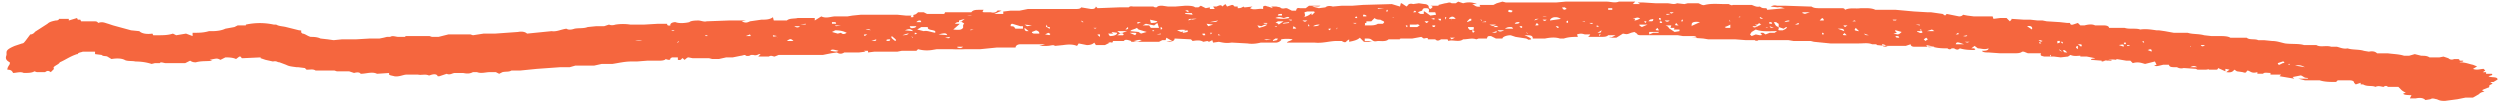 <svg fill="none" height="13" width="305" xmlns="http://www.w3.org/2000/svg"><path d="m186.8 4.8s-.4.1-.4 0l-.2-.1-1.3-.2-.6-.2c-.5 0-1 .2-1 .4h-.8l-.6-.3c-.4 0-.4 0-.5.3h-1l-.3.1c-.5-.2-1 0-1.6 0-.5.4-1.3 0-1.8.2l-.1-.2h-.8c-.3.2-.5.2-.7 0h-.9c0-.2 0-.2-.5-.1l-.3-.2-1.1.2h-1c-.4 0-.6 0-.5.1h-1.4c-.3.3-.9.2-1.3.2-.5.1-.5 0-.7-.1-.2-.2-.4-.2-.8-.2h-.1v.3h.5l.4.1h-1l-.5-.5c-.3.3-.8.4-1.3.5v-.3l-.3.2c-.1.2-.3.2-.6 0h-.6c-.9 0-1.7.3-2.7.2h-3.4c.1-.2.5-.2.7-.4a4 4 0 0 0 -1.4 0v.1c-.2.2-.4.3-.7.3h-1.8c-.4.1-1 .2-1.6.1l-1.8-.1h-.2c-.6.1-1 0-1.5-.1l-.7.1-.1-.3-.4.2-.2-.1-.5.1c-.3-.2-.7-.2-1.3-.1l-.2-.2-2-.1c0 .2-.1.4-1 .4l.4-.1h.3l-.7-.4-.1.3h-.4l-.4.2h-3.4v-.1c-.3-.1-.6-.2-.8-.1l-.1.1h-1.3l-.1.2-.6-.1.3.1-.6.3h-1.1l-.2-.3c-.2.2-.5.3-.9.3l-1-.2-.2.3c-.5-.2-1-.2-1.7-.1l-1 .1c-.2-.2-.5 0-1 0h-.9l.7-.2h-3c-.4 0-.6.2-.6.4h-2.3l-2 .2h-1.8a16 16 0 0 1 -1.7 0h-1.8l-.6.1a4 4 0 0 1 -1.7-.1l-.2.2h-1.8l-.5.1h-2.8l-.8.1v-.2h-.5l.2.1-.8.1h-1.8c-.3.2-.6.2-.9 0l-.7.1-1 .2h-5.4l-.5.2c-.2 0-.4-.2-.7 0h-1.3l.3-.3h-.2c-.2.1-.4.2-.7.1h-.3c-.2.2-.6.1-.6.1-.1-.2-.4 0-.6 0l-1 .2h-.8l-.9.2h-.8l-.4-.1h-2l-.5-.1c-.2 0-.3.2-.5.3l-.2-.2c-.2 0-.1.3-.6.2v-.3h-.7l-.2.1c0 .3-.3.2-.6.1 0 .1-.3.2-.7.2h-1.5l-1.3.1h-.7c-.8 0-1.6.2-2.3.3h-1.3l-.9.2h-2.3l-.7.2h-1.2l-1.4.1-1.4.1-2 .2h-1.1c-.3.2-.7.1-1.1.2l-.4.2-.4-.2h-.8c-.4 0-1 .2-1.5 0h-.5c-.4.2-.7.2-1.2.1h-1c-.3 0-.6.3-1 .1l-.9.3h-.2c-.1-.3-.5-.3-1-.1h-.1c-.4-.2-.9 0-1.3-.1h-1.4c-.4 0-.9.3-1.5.2-.3-.1-.8-.1-.6-.4l-1.5.1c-.6-.3-1.3 0-2 0 0 0-.1-.3-.8-.1l-.6-.2h-1.5l-.3-.1h-2.3c-.3-.2-.6-.1-1.1-.1l-.2-.2-.8-.1h-.2c-.7-.1-.9-.1-1.3-.3l-.8-.3c-.3 0-.3-.2-.8-.1l-.9-.2-.6-.2v-.1l-2.2.1c-.3 0 0-.2-.4-.2l-.4.3c-.4-.2-1-.2-1.3-.2l-.6.3c-.4-.2-.4-.2-1.3 0l.3.1c-.6.1-1.3 0-2 .2-.2 0-.4 0-.7-.2l-.6.3h-2.4c-.2 0-.6-.2-.7 0h-.6l-.4.1c-.6-.2-1.3-.3-2-.3-.3-.1-1 0-1.3-.2-.4-.2-1-.2-1.6-.1l-.5-.3c-.2-.1-.5 0-.7-.2l-.8-.1v-.3h-1.5c-.2.1-.6.1-.6.3h-.1c-.9.3-1.4.7-2.1 1-.1.3-1 .5-.7.8l-.4.4c-.3-.2-.4-.2-.7 0h-1l-.3-.1c-.3.2-.8.2-1.3.2-.4-.2-.9 0-1.3 0-.1-.2-.2-.4-.7-.4 0-.3.2-.5.3-.7v-.2c-.6-.3-.5-.6-.4-.9v-.3c0-.3.3-.5 1-.8l.9-.3c.2 0 .3-.2.4-.3l.6-.8h.1c.4-.1.4-.3.6-.4l1.4-.9c.2-.2.5-.3 1-.4.3 0 .4-.1.4-.2h1.2v.2l1-.3.1.2h.3l.1.2h1.4c.5 0 .5 0 .7.2.5-.2.8 0 1.2.1l.6.2 2.2.6 1 .1c.3.3.9.4 1.6.3l.1.2h.5c.7 0 1.3 0 1.9-.2l.4.2 1.2-.2.8.3v-.4c.8 0 1.3 0 2-.2h.4c.6 0 1.2-.1 1.6-.3l1.1-.2.4-.2h1v-.1a8 8 0 0 1 3.4 0h.3c.3.2.8.2 1.2.3l1.6.4c.1 0 .4 0 .2.2l.2.2c.3 0 .6.3 1 .4.3 0 .8 0 1.2.2l.9.1.7.1 1-.1h1.7l1.7-.1h1.2l.5-.1.4-.1h.4c.3-.2.7 0 1 0h.8l.1-.1h2.9l.3.1h.8l1.2-.3h2.7l.3.1 1.3-.2h1.4l2.8-.2c.5-.1.9 0 1.1.2l3-.3c.6.1 1.1-.2 1.8-.3.3.2.7.1 1 0 .5-.1 1.1 0 1.6-.2l1-.1h1l.6-.2c.2.1.5.1.8 0a6 6 0 0 1 1.8 0h1.7l1.7-.1h1.1s-.1.3.4.2c-.1-.2.2-.4.6-.4.5.2 1.3.1 1.7 0 .2-.2.9-.2 1.1-.2.3 0 .7.2 1 .1l2.7-.1h2.1l-.5.1c.4.2.6.2 1 0l1.4-.2c.5 0 1 0 1.4-.3l.1.4h1.6c.3-.3 1-.2 1.3-.3h2.1v.3l.8-.5c.6.3 1.2 0 1.7 0h1.5l.6-.1 1-.1h4.5l1 .1h.7l-.1.2h.2c.3 0 0-.2.2-.3.2 0 .4-.2.5-.3h.7l.4.2h2.1l.1-.2h3.2c.2-.3.6-.3 1-.3h.5c-.2.3-.2.3.4.3h.5c.3.1.6 0 .7-.1.1-.2.3-.1.6-.1l-.9.4h1.1v-.3h.1l.8-.1h1.1l1-.2h5.7c.4 0 .7 0 .8-.2l1.2.2c.3 0 .5 0 .6-.3l.2.2 2.6-.1h1.2c.2-.2.4-.1.6-.1h2.4l.2.1h.2c.2-.2.4-.2.7-.2l.7.1h.9l1.2-.1c.4 0 1 0 1.2.2h.4l.3-.2.6.3.5-.1v.2h.6l-.2-.3h.4c.3-.1.6-.3.7 0l.4-.3.2.3.6-.2s.2 0 .3.2h.4v.2c.2 0 .4 0 .7-.2l.1.1h.1l.9-.1-.3.2c.5.3 1 0 1.6.1v-.3c.3-.2.4 0 .6 0l.6.2-.2-.2h.6l.5.1c0 .1.3.2.6.1h.2l.6.3h.5c.1-.1 0-.4.5-.3h.7l.4-.3h1.4c-.3.2-.6 0-1 .1l.8.2.8-.1c.2-.2.6-.2.9-.1l1.1-.1h1.3l1.3-.1 3.5-.1 1 .3.1-.4h.1l.6.4.2-.2c0-.1.3-.2.6-.1l.7-.1.7.1c.3 0 .5.2.5.3s0 .2.2.3c.3-.2.4-.3 0-.4h1v-.1l.8-.2c.3 0 .5-.2.8 0h.5l.3-.2.6.2c.7-.2 1.2-.1 1.7.1h-.6c.3.1.4.4 1 .3l-.1-.2h1.7l.4-.2.7-.2.4.1h6.2l1.1-.1h5c.5 0 1 .2 1.5 0h2l-.3.3h.9l-.3-.2h.6l1.6.1h1.4c.4 0 .8.2 1.2 0l.9.1.4-.1h1.3c.3.1.5.3.8.2.8-.2 1.6-.1 2.5-.1h.4c.2.1.4.2.5.1h2.3c.3.1.6.3 1 .2.3.2.3.2.8.2l.1.2 2.2-.2c-.3 0-.5-.2-.9-.1l-.9-.1c.3-.1.4-.2.8-.1h1l3 .1h.2c.3.2.6.2 1.1.2h2.5c.3 0 .4 0 .5.2.6-.3 1.3-.1 1.9-.2h.6c.3 0 .8 0 1.2.2h2.5l2.2.2 1.7.1h.4l1.4.2.3.2h-.5.5l.2-.2 1.5.3c.3 0 .4-.1.5-.2l.5.1.8.1h2.3l.1.3.8-.1h.8l.4.4.2-.2v-.1l1.5.1h.8l.9.1h.6l.5.1 1.6.1.9.1h.3c.1 0 0 .3.4.2l.6-.2.3.3h.5c.4-.1.9-.2 1.3 0h1.1c.3 0 .6.1.6.3h1.9c.6.2 1.4 0 1.9.2.7-.1 1.3 0 2 .1h.3l.7.1 1.1.2h1.7c.6.2 1.3.1 2 .3l.9.1h1c.4 0 1 0 1.3.2h2c.3.3 1 .1 1.4.3h.7l1 .1c.6 0 1.1.2 1.6.3.8.1 1.7 0 2.3.2h1.5c.5.3 1.2 0 1.8.2h.7c.4.1.8.3 1.3.2.6.2 1.4.1 2 .3l.6.1c.5-.1.8 0 1 .2h1.3c.7.1 1.4.1 2 .3h.6l.7-.2.8.2c.4 0 .7 0 1 .2h1.2l.5-.1.6.2c.2.2.5.2.7.1h.4c.3 0 .2.1.3.2h.4c.1.2-.5.1-.4.2.7 0 1.1.2 1.6.3l.5.2-.5.3c.5.2.9 0 1.3 0l.2.2-.3.2h.4v.2h.7c.2.2-.2.2-.4.3.3.2 1.1 0 1.1.4l-.5.3h-.4l.3.2-.4.2c0 .1 0 .3-.2.3l-.5.2-.2.1.3.2c-.3 0-.5.1-.7.3l-.7.4h-.9l-1 .2-1.5.2c-.4 0-.6 0-1-.2-.2 0-.5-.2-.8 0l-.6.1c-.3-.3-.7-.3-1.2-.2h-.7l.2-.4c-.3 0-1 0-1-.2l.3-.1a2 2 0 0 1 -.5-.3l-.4-.4h-1.3c0-.1-.3-.2-.5 0-.2 0-.6-.2-1 0-.4-.2-1 0-1.5-.3h-.3v-.2l-.6.2-.2-.2c0-.2-.2-.3-.6-.3h-1.4l-.2.2c-.7 0-1.4 0-2-.2h-1.8l-.8-.2h1c.3 0 .2-.1 0-.1-.3 0-.4-.2-.7-.3l-1 .2.2.2-1.8-.3.2-.2h-1.3v-.2c-.4 0-.8-.1-.9.1h-.7v-.2c-.7.2-.8-.1-1.2-.2l-.1.1c-.1.2-.2.2-.5.1l-.7-.1-.3-.2c-.2.2-.3.4-1 .3l.4-.3-.5-.1v.3l-.9-.4s0 .2-.2.2h-.9c0-.1-.2 0-.4 0h-1l-.2-.1-1.5-.1a1 1 0 0 1 -.8-.1c-.7 0-.9 0-1-.3h-.7c-.8.2-.8.2-1.1.1l.3-.1-.2-.4-1.2.3c-.4-.1-.8-.3-1.5-.1l-.3-.3h-.5l-1.2-.2v.1c-.8-.1-.8 0-1.3.1l-.4.1h-.1v-.1l-1.3-.1c0-.2.4-.1.5-.2l-1-.2h-.8v-.1c-.3 0-.8.1-1.2-.1l-.3.2-.9.1-.8-.1h-1.2c-.4-.1-.5-.1-.4-.4h-1.6l-.5-.2h-.2c-.2.2-.6.2-1 .2h-1.7l-1.4-.1c-.3 0-.7 0-.8-.2.3 0 .8 0 .8-.3-.5.2-.9 0-1.3 0l-.4-.3-.4.3h.4c0 .1 0 .2.2.2-.8 0-1.3 0-2-.2-.2.2-.4.2-.7 0h-.3c-.2.2-.4.1-.5 0-.5 0-1.2 0-1.8-.2h-2.3c-.2 0-.4-.1-.4-.3l-.6.2h-2.5l-1-.1-.1-.1h-.5c-.5-.2-1-.1-1.6-.1h-3.5l-2-.2-.4-.1h-2.1l-.6-.1h-3.7c0 .1-.4.1-.4 0h-1.1l-1.3-.1h-3.3l-.6-.1-1.4-.1h.6c-.1-.2-.3-.2-.6-.2h-1.1l-.6-.1h-4.4c-.3 0-.5 0-.6-.2l-.3-.2-.4.1c-.5.2-.5.2-1 .1l-.8.5h-.9c.3 0 .6-.2.8-.3h-.9c-.2.2-.5.2-.9.2h-1.3c-.5 0 0-.1 0-.3h-.6c-.2 0-.4-.2-1 0l.1.3c-.5 0-1.1 0-1.7.2h-.5c-.6-.2-1.3-.1-1.8 0h-1.5c0-.4-.3-.4-1-.4.7.3.8.4.8.5zm15.4-1.4c-.3.3-.3.3.2.3l-.2-.3h-.7zm14.8 0v-.5a1 1 0 0 1 -.3-.2h-.3c.2.3.2.5.6.6v.3c-.2 0 0 .1.1.1h.4c.2-.1.5-.2.5-.4h-.1l-.3.2-.6-.2zm-48.3-.5c.4-.3 0-.3-.3-.5-.2 0-.5 0-.7-.2l-.4.4h-.6v.2c-.3 0-.1.1-.2.3h-.5 1c.4 0 .8 0 1.1-.2zm45.5.7-.5.3-.2.3.2.2.5-.2.5.1c.2 0 .4 0 .1-.2v-.1h.3l.3.2.5-.2h.6l.3-.2c-1 0-1.8.1-2.6-.2zm-40.7-2.3c-.6.2-.6.2-.2.4h.4v-.3h.1l.7.5.7-.1-.1-.3h-.8c.1-.4 0-.5-.3-.5s-.4 0-.5.3zm-56.3 1.4.5-.4-.7.2v.2c-.2 0-.3 0-.5.2h.6l-.8.7c.9.1 1 0 1.2-.2v-.4c.3-.1 0-.2-.3-.4zm-4 .6h-.8l-.5.3.8.2c.4-.1.8.1 1.4.2v-.2c-.3-.2-1-.1-.9-.5zm11.6.2v-.3h-.3l-1-.3s-.2 0-.2.2v.1c.6 0 .4.2.6.3h1zm35.3-1.7.2-.2s.2-.1 0-.2h-.8c-.4.1-.4.1-.3.3v.3l-.2.1c.5-.1.8-.3 1-.5v.2zm-19.7 1.6h1l-.2-.6-.4.3-1-.2-.4.2h.8zm-1.7 0c-.3.2-.7.2-.8.4a5308.4 5308.4 0 0 0 1 .1l.3.2.7-.2-1-.3zm65.6 0h-.5l.1-.3h-.7c.5.2.3.3.5.4l.6.4.6-.1v-.2h-.7zm-101 .6c-.4-.2-.8-.3-1.4-.3l-.4.2.7.2.4-.1c.2.2.4.2.7 0zm68.8-.7h.8l.3-.2s-.2-.2-.4-.1h-.8v.3zm-36.7 1.1c.6 0 .9-.2.9-.4l-.7-.1.2.2h-.6zm55-2.1a1 1 0 0 0 -.7-.2c-.3 0-.6.2-.6.4l1.4-.2zm41.6 1.6-.7-.2h-.1c0 .2.2.2.2.3l-.4.1.5.1c.2 0 .4-.2.5-.3zm-105.6-.2-.5.2v.1l.2.1h.7c0-.2-.1-.3-.4-.4zm29.6-.7.6-.4h-.7l-.3.2c.1 0 .3 0 .4.2zm1.3-.8c-.1-.3-.5 0-.7 0-.3-.1-.6-.2-1 0a4 4 0 0 0 1.7 0zm49 1 1.1-.5c-.7-.1-1.1 0-1 .4zm-68.8.6h-1.2l.4.3zm63.7 0v.4l.5-.2h.6l.1-.1h-1.2zm-60.9-1.4.1.4c.3 0 .7 0 .8-.2zm60.7.6h-1c0 .2.2.2.3.3zm-47.4.4c.4-.1.8-.2 1-.4-.4 0-.5.1-.7.2l-.5-.1zm124.3 4.3c0 .1 0 .2.2.2l.4-.2c.3 0 .2-.2 0-.2zm-93.6-4.4c-.2 0-.4 0-.7.2h1c-.1-.2-.2-.2-.3-.2zm-48 1h.7c.2-.1 0-.2-.2-.3zm-27.5.1c-.1.2-.1.2.4.6.2-.1.2-.1-.4-.6zm111.4-2.7.6-.2h-.9v.1zm-82.4 2.3.7.3c0-.1.3-.2 0-.3zm41.3-.6c.2.3.2.3.7.2v-.3h-.7zm-77.7-.5h.6c0-.1 0-.2-.2-.2h-.3v.2zm146.5.7c.1-.3-.1-.5-.6-.4zm-8.3 1.8c-.8-.3-.9-.3-1 0zm-124-1c-.1-.4-.3-.4-1.1-.2l1.2.1zm29.3-.7a3 3 0 0 0 -1.3 0l.5.2zm45.9-2.5c.4-.1.4-.1.1-.3-.4 0-.4 0-.1.3zm66.8 6.1-1 .1h1zm-129.6-3c.3-.2 0-.2-.1-.3l-.4.2.6.1zm72.2-2c-.4-.2-.4-.2-1 0h.3l-.1.2c.3 0 .6-.2.8-.3zm-23.4 0h.8l-.2-.2c-.2-.1-.3-.1-.6.1zm38 .7c-.1-.2-.2-.2-.4 0h-.3l.3.2.5-.2zm-30.4-1.5c.2-.2.2-.2-.3-.3-.2.2-.1.3.3.3zm83.8 6.8c-.4-.3-.6-.3-1-.1h1zm-80.2-6.3h.7c-.4-.1-.6 0-.7.2zm-32.7 3 .5-.1.1-.2h-.3l-.3.2zm-54 1.2c.2 0 .7.2 1 0-.8-.2-.8-.2-1 0zm150.4-.1c.1.3.1.3.5.3-.3-.3-.3-.3-.6-.3zm-140.3-2.3c-.3-.3-.5-.3-1-.1zm119 1.9c-.4 0-.3-.3-.8-.3.1.3.1.3.9.3zm-111.6-3.7c-.5-.3-.8 0-1.3-.1h1.3zm116.2 3.5c.2.3.2.3 1 .2zm-10-1.7c-.1-.3-.1-.3-.8-.3zm1.7 0h.1l-.4-.4c-.2.3-.2.3.3.4zm8.4 0h.9l-.3-.2zm44.9 4.2 1.2.2c-.4-.2-.6-.3-1.2-.2zm-155-5 .3.2.6-.1zm-28.2 2c-.3-.3-.4-.3-.8 0zm50.6-1.8.6-.2-.8-.1zm-2.8-1.5.9.1-.1-.2h-.8zm117.9 4.6v-.2c-.2-.2-.3 0-.5 0zm-52-3v.1h.6v-.4a3 3 0 0 1 -.7.3zm-28-.3h-.8c.4.2.5.2.8 0zm-21.5 0c-.2 0-.5 0-.8.2.3 0 .6 0 .8-.2zm-12.4-.5-1 .2c.7 0 .8 0 1-.2zm-23.6 1c0 .1 0 .2.2.3h.3l-.5-.4zm110 1.1-.3.2.2.2.3-.2zm-124-1.4c0 .2.2.3.5.2 0 0 .2 0 .3-.2h-.7zm45.5-1.5c-.4 0-.6 0-.6.2h.5v-.2zm22.5 1 .5-.2v-.2h-.2l-.3.3zm25.8-.7-.7.1zm-66.5 3c.5.2.7 0 1-.1-.5-.1-.7.1-1 .1zm38-2.6c.2-.3.2-.3 0-.3zm35.4-.3h.6v-.1l-.6.3zm41.8 3.5c-.3.1-.3.2 0 .4zm-28-2.5h-.7c.2 0 .2.2.3.2l.3-.2zm-44.2-.5-.5.1h-.4.9zm2.2 1.1h-.8c.2.2.4.2.8 0zm-8.8-.7.1.3c.2 0 .3 0 .3-.2h-.4zm-30.4 1h.1l.5-.1v-.2h-.3l-.3.2zm30.7-1.8-.4.1.4.1zm-83.5 2-.5.2h.6zm5.4-1c.3.2.5.2.7 0h-.6zm137 .7c.2 0 .3.2.6.1.1 0 0 0 0-.2h-.6zm-99.7.3c-.4 0-.4 0 0 .3zm70.3-1.4c-.2.3-.2.3.3.3a.8.8 0 0 1 -.3-.3zm-36.4-1.7.8-.1h-.8zm-13 3.7h-.9l.3.1zm-43.3-2.1h.6l-.1-.2c-.2 0-.3 0-.5.2zm65.7 2v-.1h-.6l.2.2.4-.2zm81.6 1c0-.3 0-.3-.6-.2zm-89-3.6h-.6.4c0 .1.2 0 .2 0zm14.7.8c.4 0 .5 0 .6-.2-.3 0-.5 0-.6.2zm17-.6-.5.1-.2.2h.4c.2 0 .2-.2.2-.3zm29.5 2.1c-.1.1 0 .2.3.2h.1c0-.2-.2-.2-.4-.2zm-120.4-.3h-.2l-.6.2c.6 0 .6-.1.8-.2zm80.5-1.6h-.1c-.3.2-.3.2 0 .3v-.3zm31.1 0c0-.1 0-.2-.2-.3l-.3.3zm-8 .7h-.7c.2.2.2.2.7 0zm-69.5-1.7c0-.2 0-.3-.4-.2zm-46.7 1.5v-.1l-.7.1zm89 .1c.5 0 .5 0 .2-.3zm-11.5-.6v-.2h-.4c.2 0 0 .2.4.2zm63.1 1.5-.3.2c.4 0 .4 0 .3-.2zm-160.5 1a2 2 0 0 0 -.9 0zm16.4-.6-.5-.1c0 .2 0 .2.5.1zm11.5.6c.6 0 .6 0 .6-.2zm135-.6-.5-.1zm-58.4 0h-.5zm-1-.4c.7 0 .7 0 .7-.2l-.6.2zm37.1-1h.1c.2 0 .5 0 .3-.2zm-117.3 0 .3.2.6-.1h-.9zm102-1.5c.2.2.2.2.5 0h-.6zm-46 2c.4 0 .5 0 .4-.1l-.3-.2-.1.4zm-41.8 1-.6.1c.5.1.5.1.6-.1zm71.8-2.2c-.3 0-.4 0-.5.2zm15.6-.5h-.1.3l.3-.1h-.5zm-46 1-.1-.1c-.2.1-.6 0-.7.2zm-9.5.8h-.7zm53.1-1h-.2s-.3 0 .1.2l.1-.3zm15 .3h.3s0-.2-.2-.2-.2.1-.1.2zm-41.9-.1h.1l.2-.2h-.5zm29.7-.3h-.6c.2.2.4.2.6 0zm-95.5 2.5c.3 0 .4 0 .4-.2-.2 0-.6 0-.4.2zm46.4-2.2h-.5l.2.1h.3zm48-.6h-.2c0 .1 0 .2.2.3zm-43.1.3h-.6c.3.2.3.2.6 0zm-44.4 0h.4zm26 1.7c.5 0 .6 0 .5-.1zm-35.3 0c-.4 0-.5 0-.3.2zm56.6-.7c-.4 0-.4 0-.2.2zm88.8 2.5c.1.2.1.2.4.3zm-56.2-2c.3 0 .3 0 .4-.3l-.5.3zm-49.5-1.7c-.4 0-.5 0-.5.2zm50.6.2h.6zm-6 .9.1-.1-.2-.1h-.2l.2.2zm6.5 0h.5zm57.3 2.3c.2-.3 0-.3-.4-.3zm-110.5-1.9h-.6zm-1.8-.2c.2 0 .3-.2 0-.3zm21.4 0 .2-.2h-.1zm16.7.4c.2-.1.3-.2 0-.3h-.1v.1zm71.3 1.3.3-.1v-.2h-.3v.2zm-2.2 0c.3 0 .3 0 0-.2zm-116.8-2.6h.2l-.3-.2zm108.3 2.4h-.6l.3.1zm8.7 0 .2-.1-.3-.1h-.2zm-24-1c-.3.1-.1.2 0 .2h.3l-.3-.3zm-44.6-1.7c.2 0 .3 0 .4.2 0-.2 0-.2-.4-.2zm-41.2.3c-.5 0-.5 0-.4.2zm-5.4.7h-.4l.2.1zm145.6 4.4h-.2v.1h.1zm-173.1-4c-.1-.2-.3-.3-.7-.2l.7.1zm127.9-.8h-.5l.5.1c.1 0 0 0 0-.1zm-117.4 2.8c.3.1.5.1.7-.1h-.7zm103.9-3.3h.5zm19.3 1.8-.5.1c.4.1.5 0 .5-.1zm-43.8-3.1h.5v-.2h-.5zm-44 3.9h-.5zm33.5-1.7v-.2h-.3c0 .1.1.2.3.2zm41.7.7c.2.2.2.2.6.2zm-32.6-1v.2l.3-.1zm-37.2-.7h-.4l.2.1h.2zm-50.8 3.7h.3-.2zm76-2.8c-.3-.2-.3-.2-.6 0h.5zm-20-.7h.7zm26-.2h-.6c.2.2.3.2.5 0zm1.4 0h.5zm-44.8 0 .6-.1a3 3 0 0 0 -.6 0zm113.8 2.8s-.2 0 0 .2h.1c.1-.1.1-.2 0-.2zm-117.1-2.9h-.6zm-5.2 1.2h-.5zm54.5.3h.4zm75.9 1.8-.1.1h.5-.4zm-94.7-4.3-.2.2h.2c.2 0 .2-.1 0-.2zm-7.6 1.5c.2 0 .3.2.5 0zm-71.6 1.7h-.4zm53.5-.4h-.2v.1l.1.1h.2c.1 0 0-.1 0-.2zm58.2-1.5h.2v-.2h-.1zm-77.5.7h.2l-.1-.3zm-16 .9.3-.1-.2-.1h-.1zm75.3-1.2h-.6zm-38.2 1.2h-.1v.1h.3zm119.8 1.3c.1.2.3.2.5 0zm-8.7 0h-.3v.1h.3zm-91.8-1.5-.4-.1h-.1.5zm-19-.7h.4-.3zm-37.7 1.3h.1l-.2-.2zm103.8-2.3-.3-.2h-.1c0 .1 0 .2.4.2zm-133.1 1.4h-.1s.2.2.4 0zm4.2.6h-.2l.1.1h.2v-.1zm9.1.5-.4-.2h-.2c.2 0 .4 0 .6.2zm127-.6h.2c0-.1 0-.2-.2-.2zm-85-.6c.3 0 .4-.1.3-.3zm-12.3.4-.5-.1zm84.9-.9h.4zm33.1 1.9h.5zm-98.9-1.8h-.5zm82.2-.7h-.1l-.2.1h.4zm-84.6.3h-.4zm117.5 2h-.2.3zm-46.6-2.2h.3zm-16.2 2v-.1a80 80 0 0 0 .1 0zm35-2.2h-.5l.1.1h.3zm-103.6 1 .3.1c0-.2 0-.2-.3-.2zm88.1-.2c.1.2.1.2.5.2zm-56.1-.2h-.2v.2h.1c.1 0 0-.1 0-.2zm2.1.8h-.3.4zm13.4-.2h-.4zm-83.4-.5h.4zm63.8.2.1-.1h-.3zm47-.7h-.2v.2h.3zm25.8 2.1h-.5zm-66.5-2.2h.2-.3zm50.5-.7h.2zm-35.4.7v-.1c-.2 0 0 0 0 .1zm41.2 0c-.2 0-.4 0-.6.2l.6-.1zm-2.6.9-.2-.1h-.1l.2.1c-.1 0 0 0 0 0zm-12.5-1.2h-.2zm-55.5 2 .2-.2h-.3l.1.1zm-32.4-1.2h-.4zm136.3 2.3c.1 0 .1 0 0 0 .1 0 .1-.1 0-.2h-.2zm-56.5-1v.1l.2-.2h-.2v.2zm3-1.1h-.2zm63.4 1.8h-.1c0 .1 0 .2.2.2zm-27.1-1.4h-.2l.2.2zm-68.9-1.6-.2.1.1.1h.2zm-82.7 3-.2.2h.1l.1-.1zm59.4-1.2h-.3zm68.8-1.2h.1l-.1-.2zm-70.4 1.2h.2v-.1h-.2zm45.6.1.1.2h.1zm7.2-1.2-.1-.1h-.3zm75.2 3.3h.1-.3zm-96.9-2.9h-.2l.1.2h.1v-.3zm-5-1.2-.2-.1h-.2v.2h.4zm83.5 5v-.2h-.1v.1zm-137.9-4.8h.5zm32.8.7h-.1l.4.1h-.3zm49.2 0h-.4l.2.1h.2zm19.4 0v-.1h-.2.2zm-94.9.8h-.4v.1zm50.5-2.4h-.1l-.1.2h.2zm-34.5 3.2h-.2z" fill="#f5663e"/></svg>